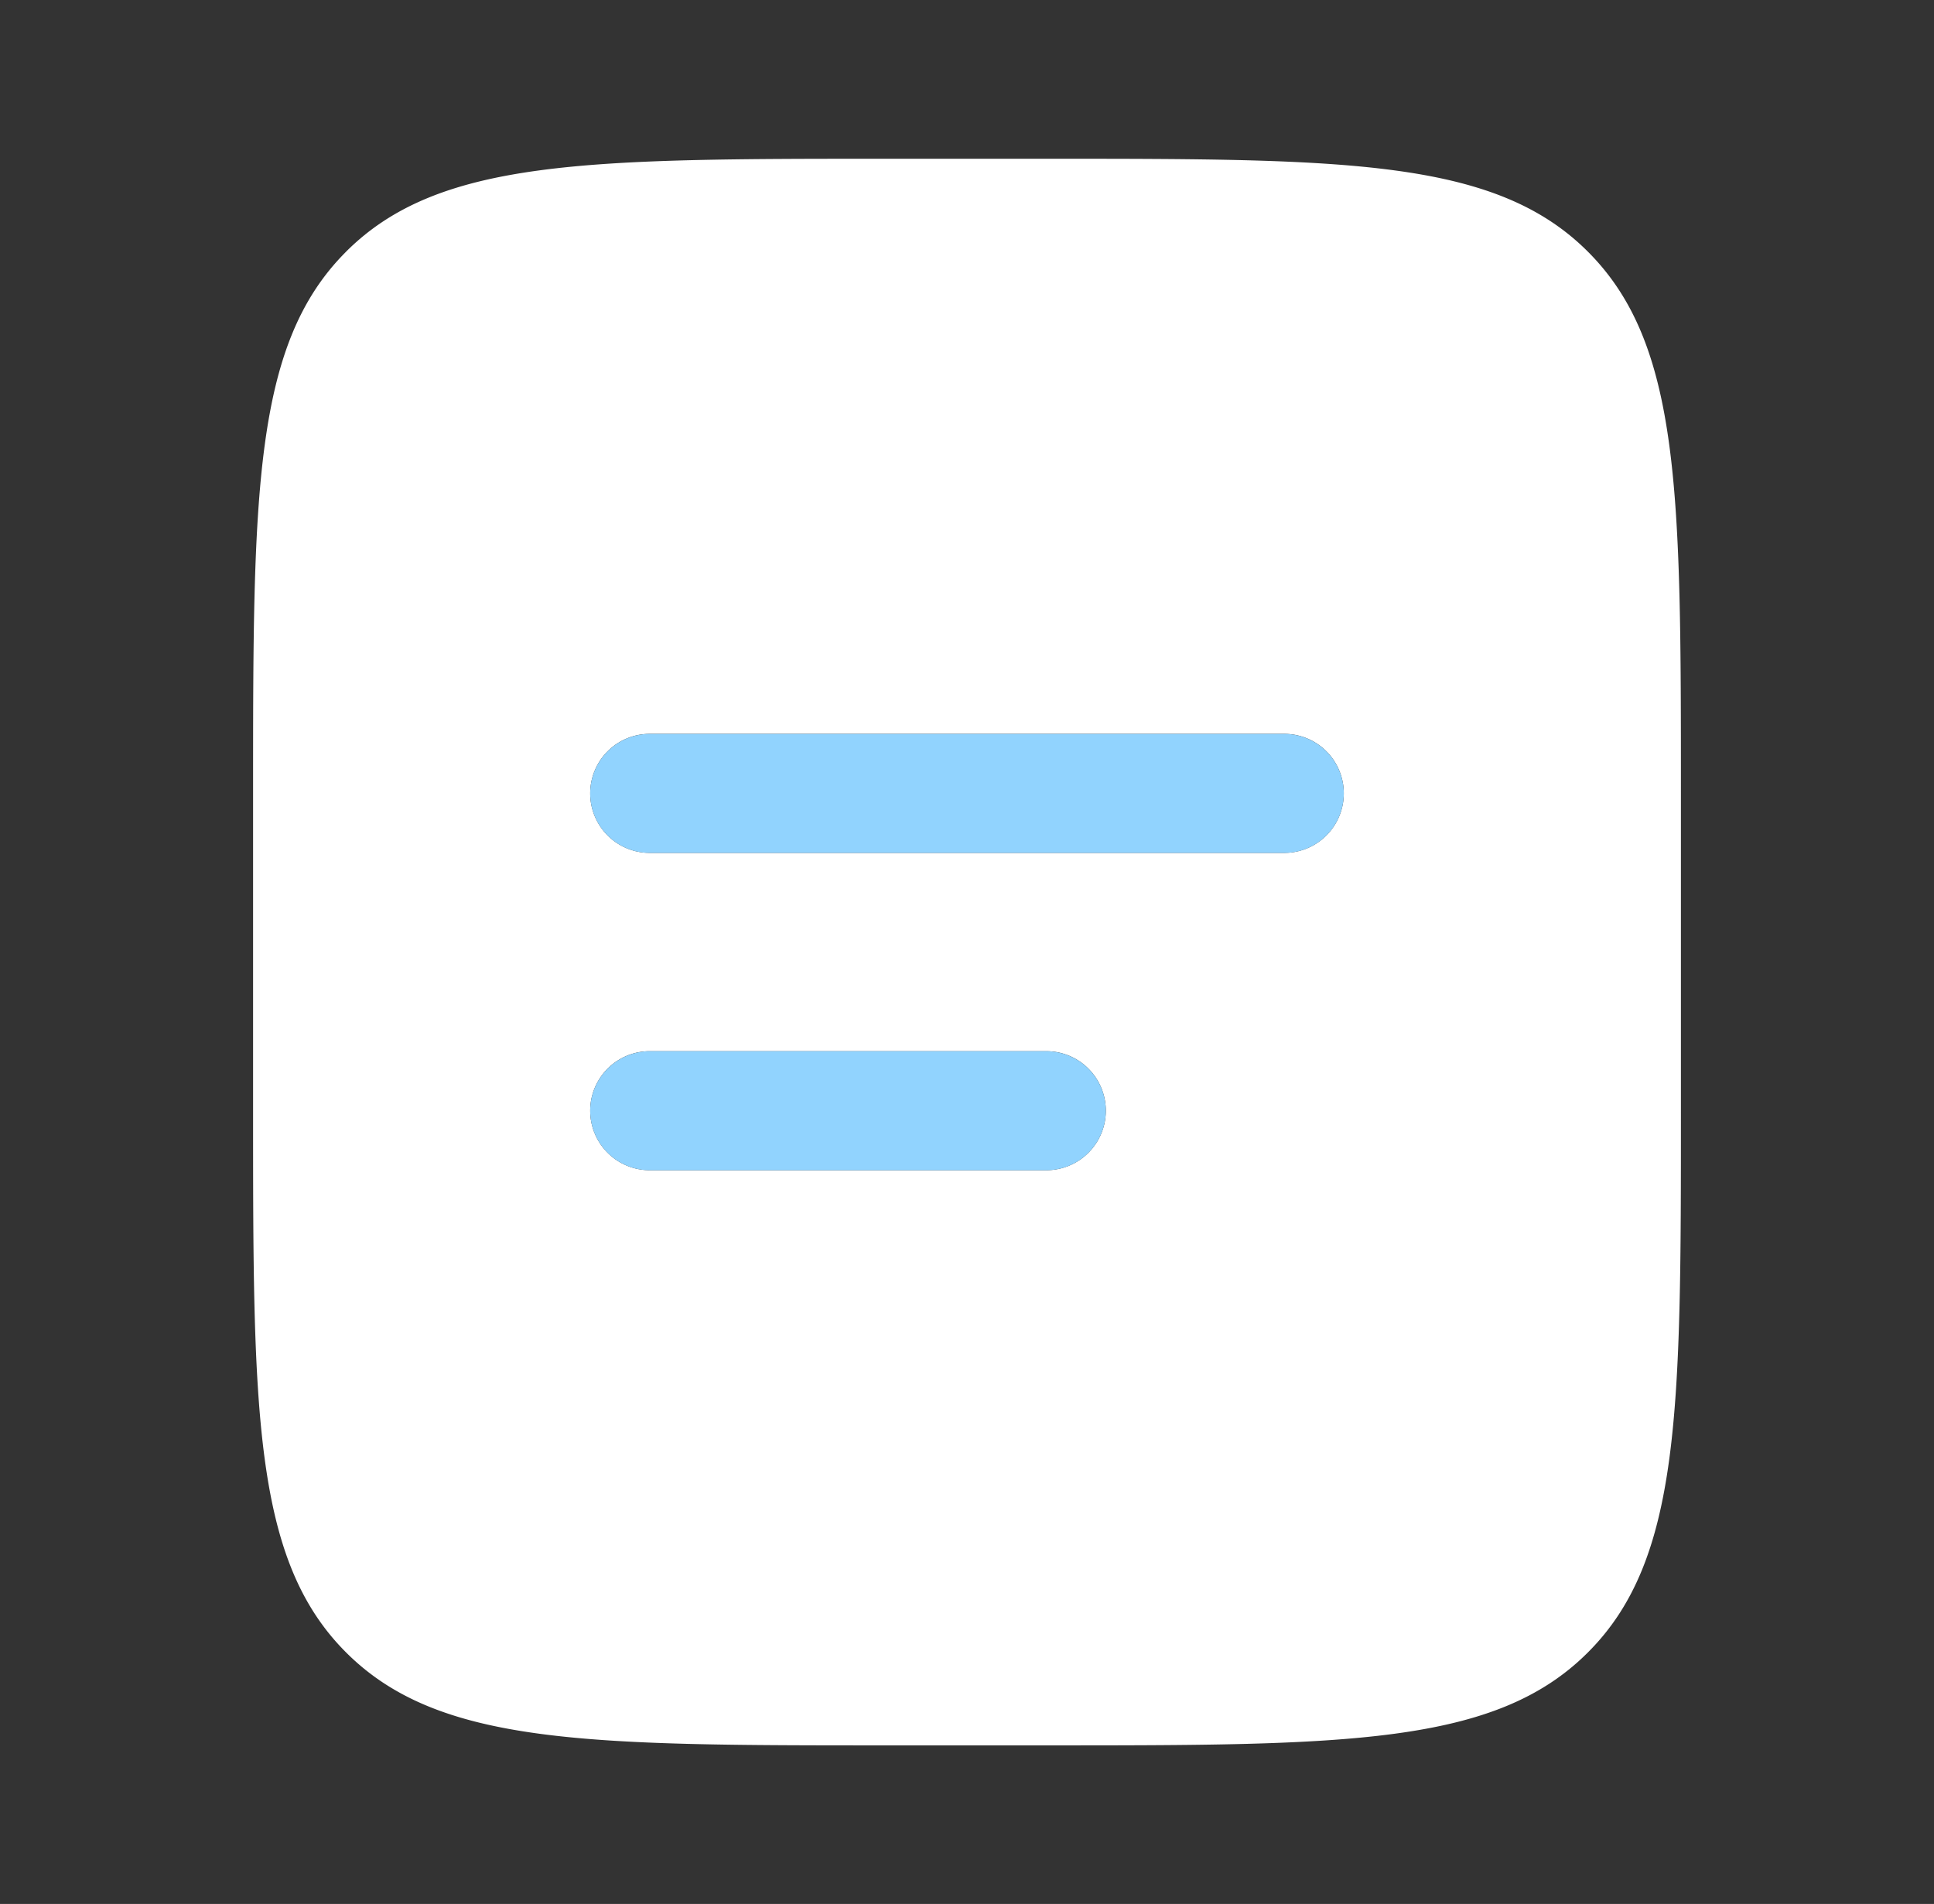 <svg width="64" height="63" fill="none" xmlns="http://www.w3.org/2000/svg"><rect width="100%" height="100%" fill="#333333" stroke="none"/><path fill-rule="evenodd" clip-rule="evenodd" d="M11.451 8.33c-3.076 3.073-3.076 8.024-3.076 17.923v10.5c0 9.899 0 14.85 3.076 17.923 3.074 3.077 8.025 3.077 17.924 3.077h5.25c9.899 0 14.85 0 17.923-3.077 3.077-3.073 3.077-8.024 3.077-17.923v-10.5c0-9.899 0-14.85-3.077-17.924-3.073-3.076-8.024-3.076-17.923-3.076h-5.25c-9.899 0-14.85 0-17.924 3.076zM21.5 24.283a1.969 1.969 0 100 3.938h21a1.968 1.968 0 100-3.938h-21zm0 10.5a1.969 1.969 0 100 3.938h13.125a1.968 1.968 0 100-3.938H21.5z" fill="#fff"/><path d="M21.5 34.784a1.969 1.969 0 100 3.938h13.125a1.968 1.968 0 100-3.938H21.5zm0-10.5a1.969 1.969 0 100 3.938h21a1.968 1.968 0 100-3.938h-21z" fill="#91D3FE"/></svg>